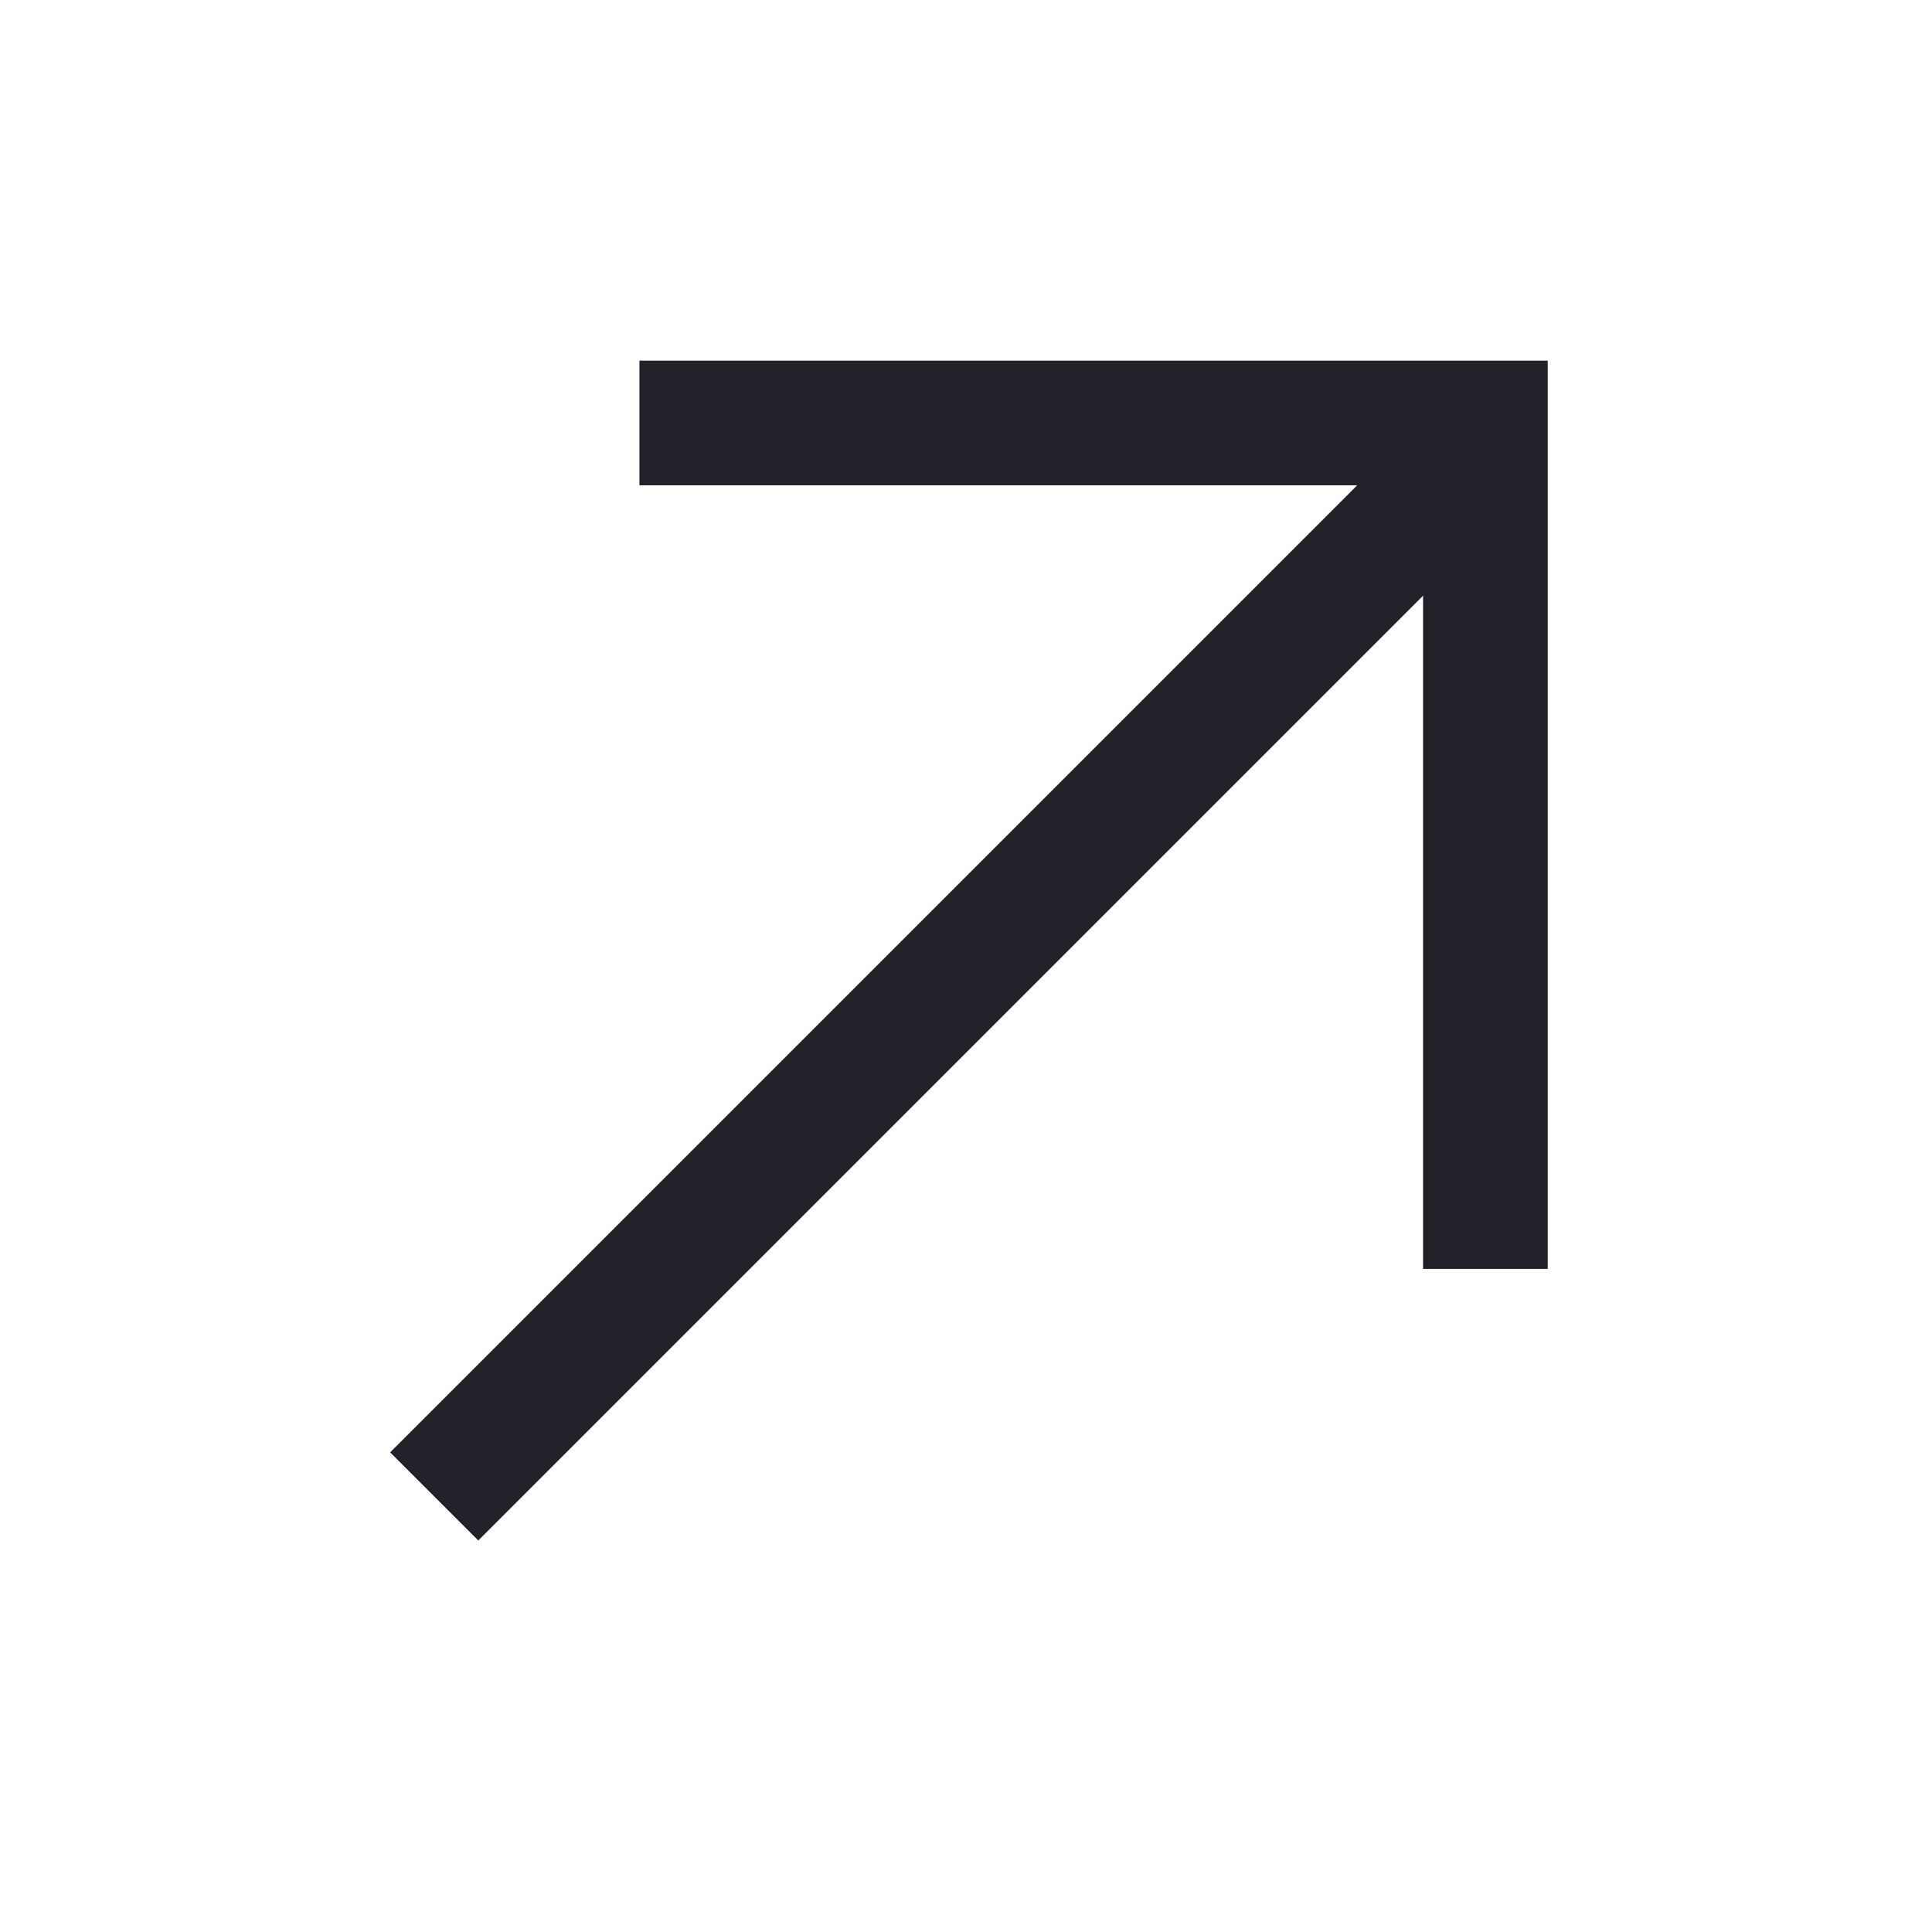 <svg width="31" height="31" viewBox="0 0 31 31" fill="none" xmlns="http://www.w3.org/2000/svg">
<line x1="23.934" y1="7.044" x2="6.967" y2="24.011" stroke="#212229" stroke-width="2"/>
<path d="M23.834 20.36V6.787H10.26" stroke="#212229" stroke-width="2"/>
</svg>

